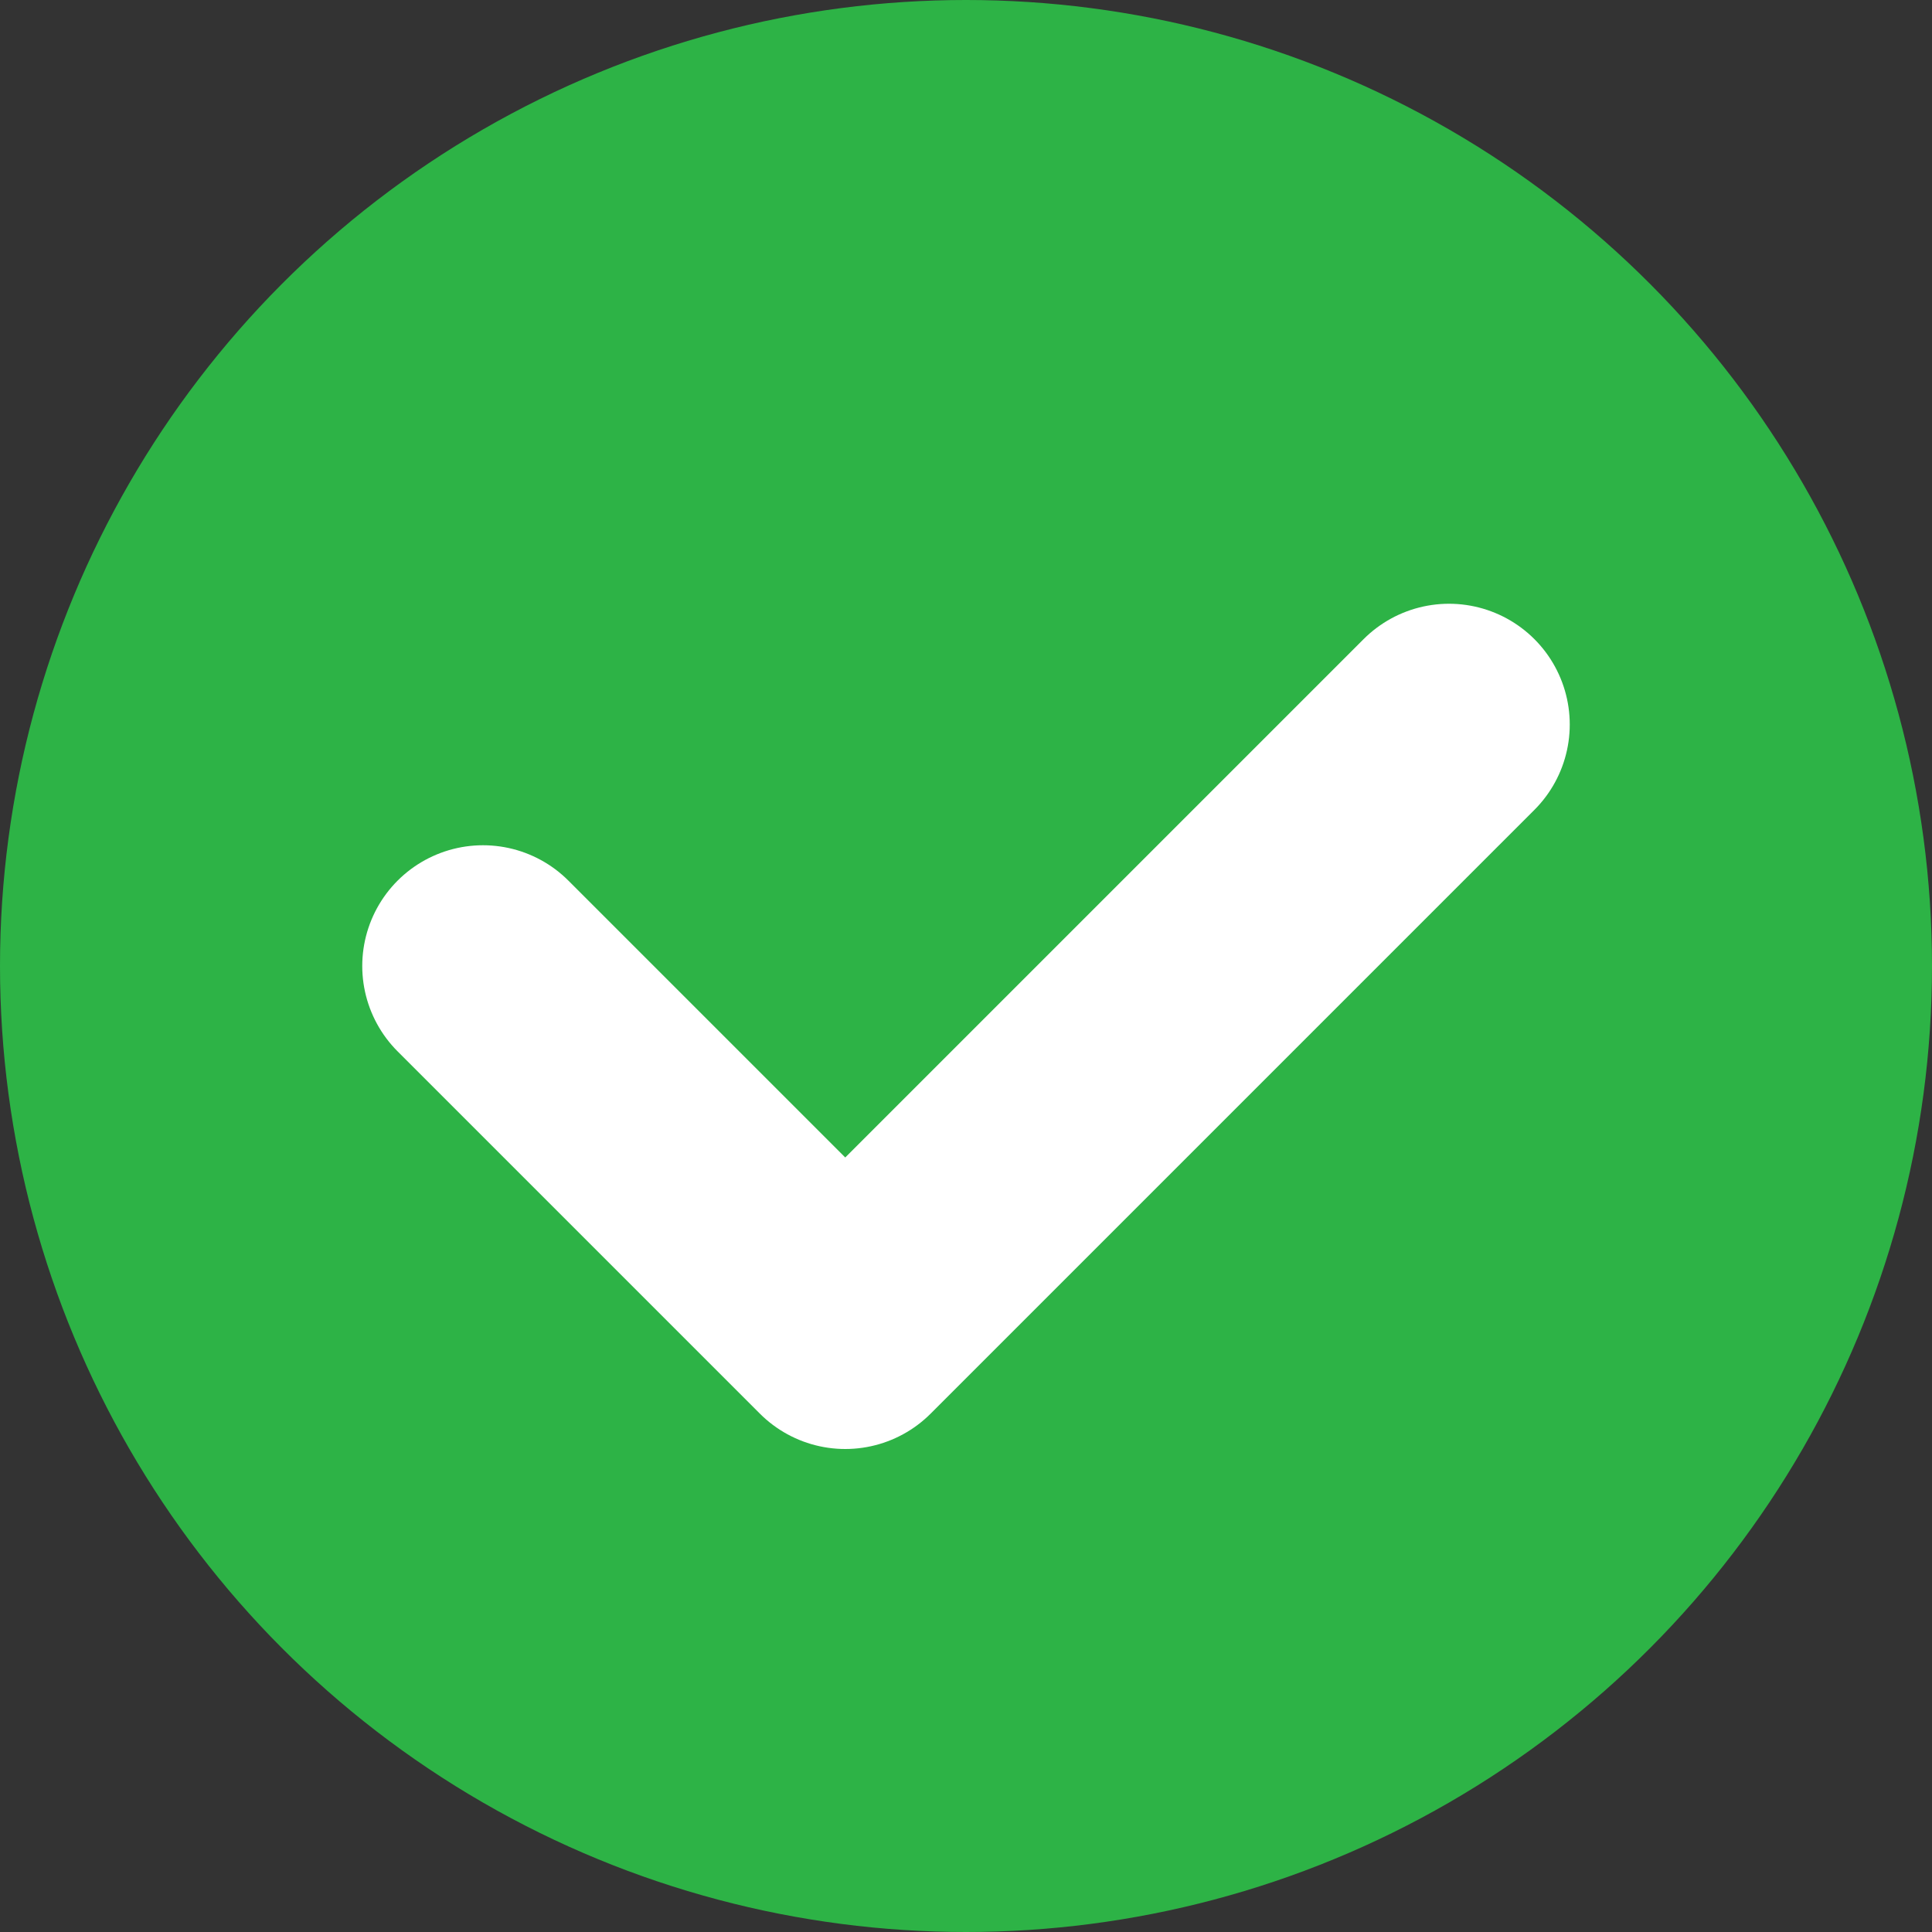 <svg width="16" height="16" viewBox="0 0 16 16" fill="none" xmlns="http://www.w3.org/2000/svg">
<rect x="0" y="0" width="16" height="16" fill="#333333" stroke="none"/>
<circle cx="8" cy="8" r="8" fill="#2DB346"/>
<path d="M4 8L7 11L12 6" stroke="white" stroke-width="2" stroke-linecap="round" stroke-linejoin="round"/>
</svg>
